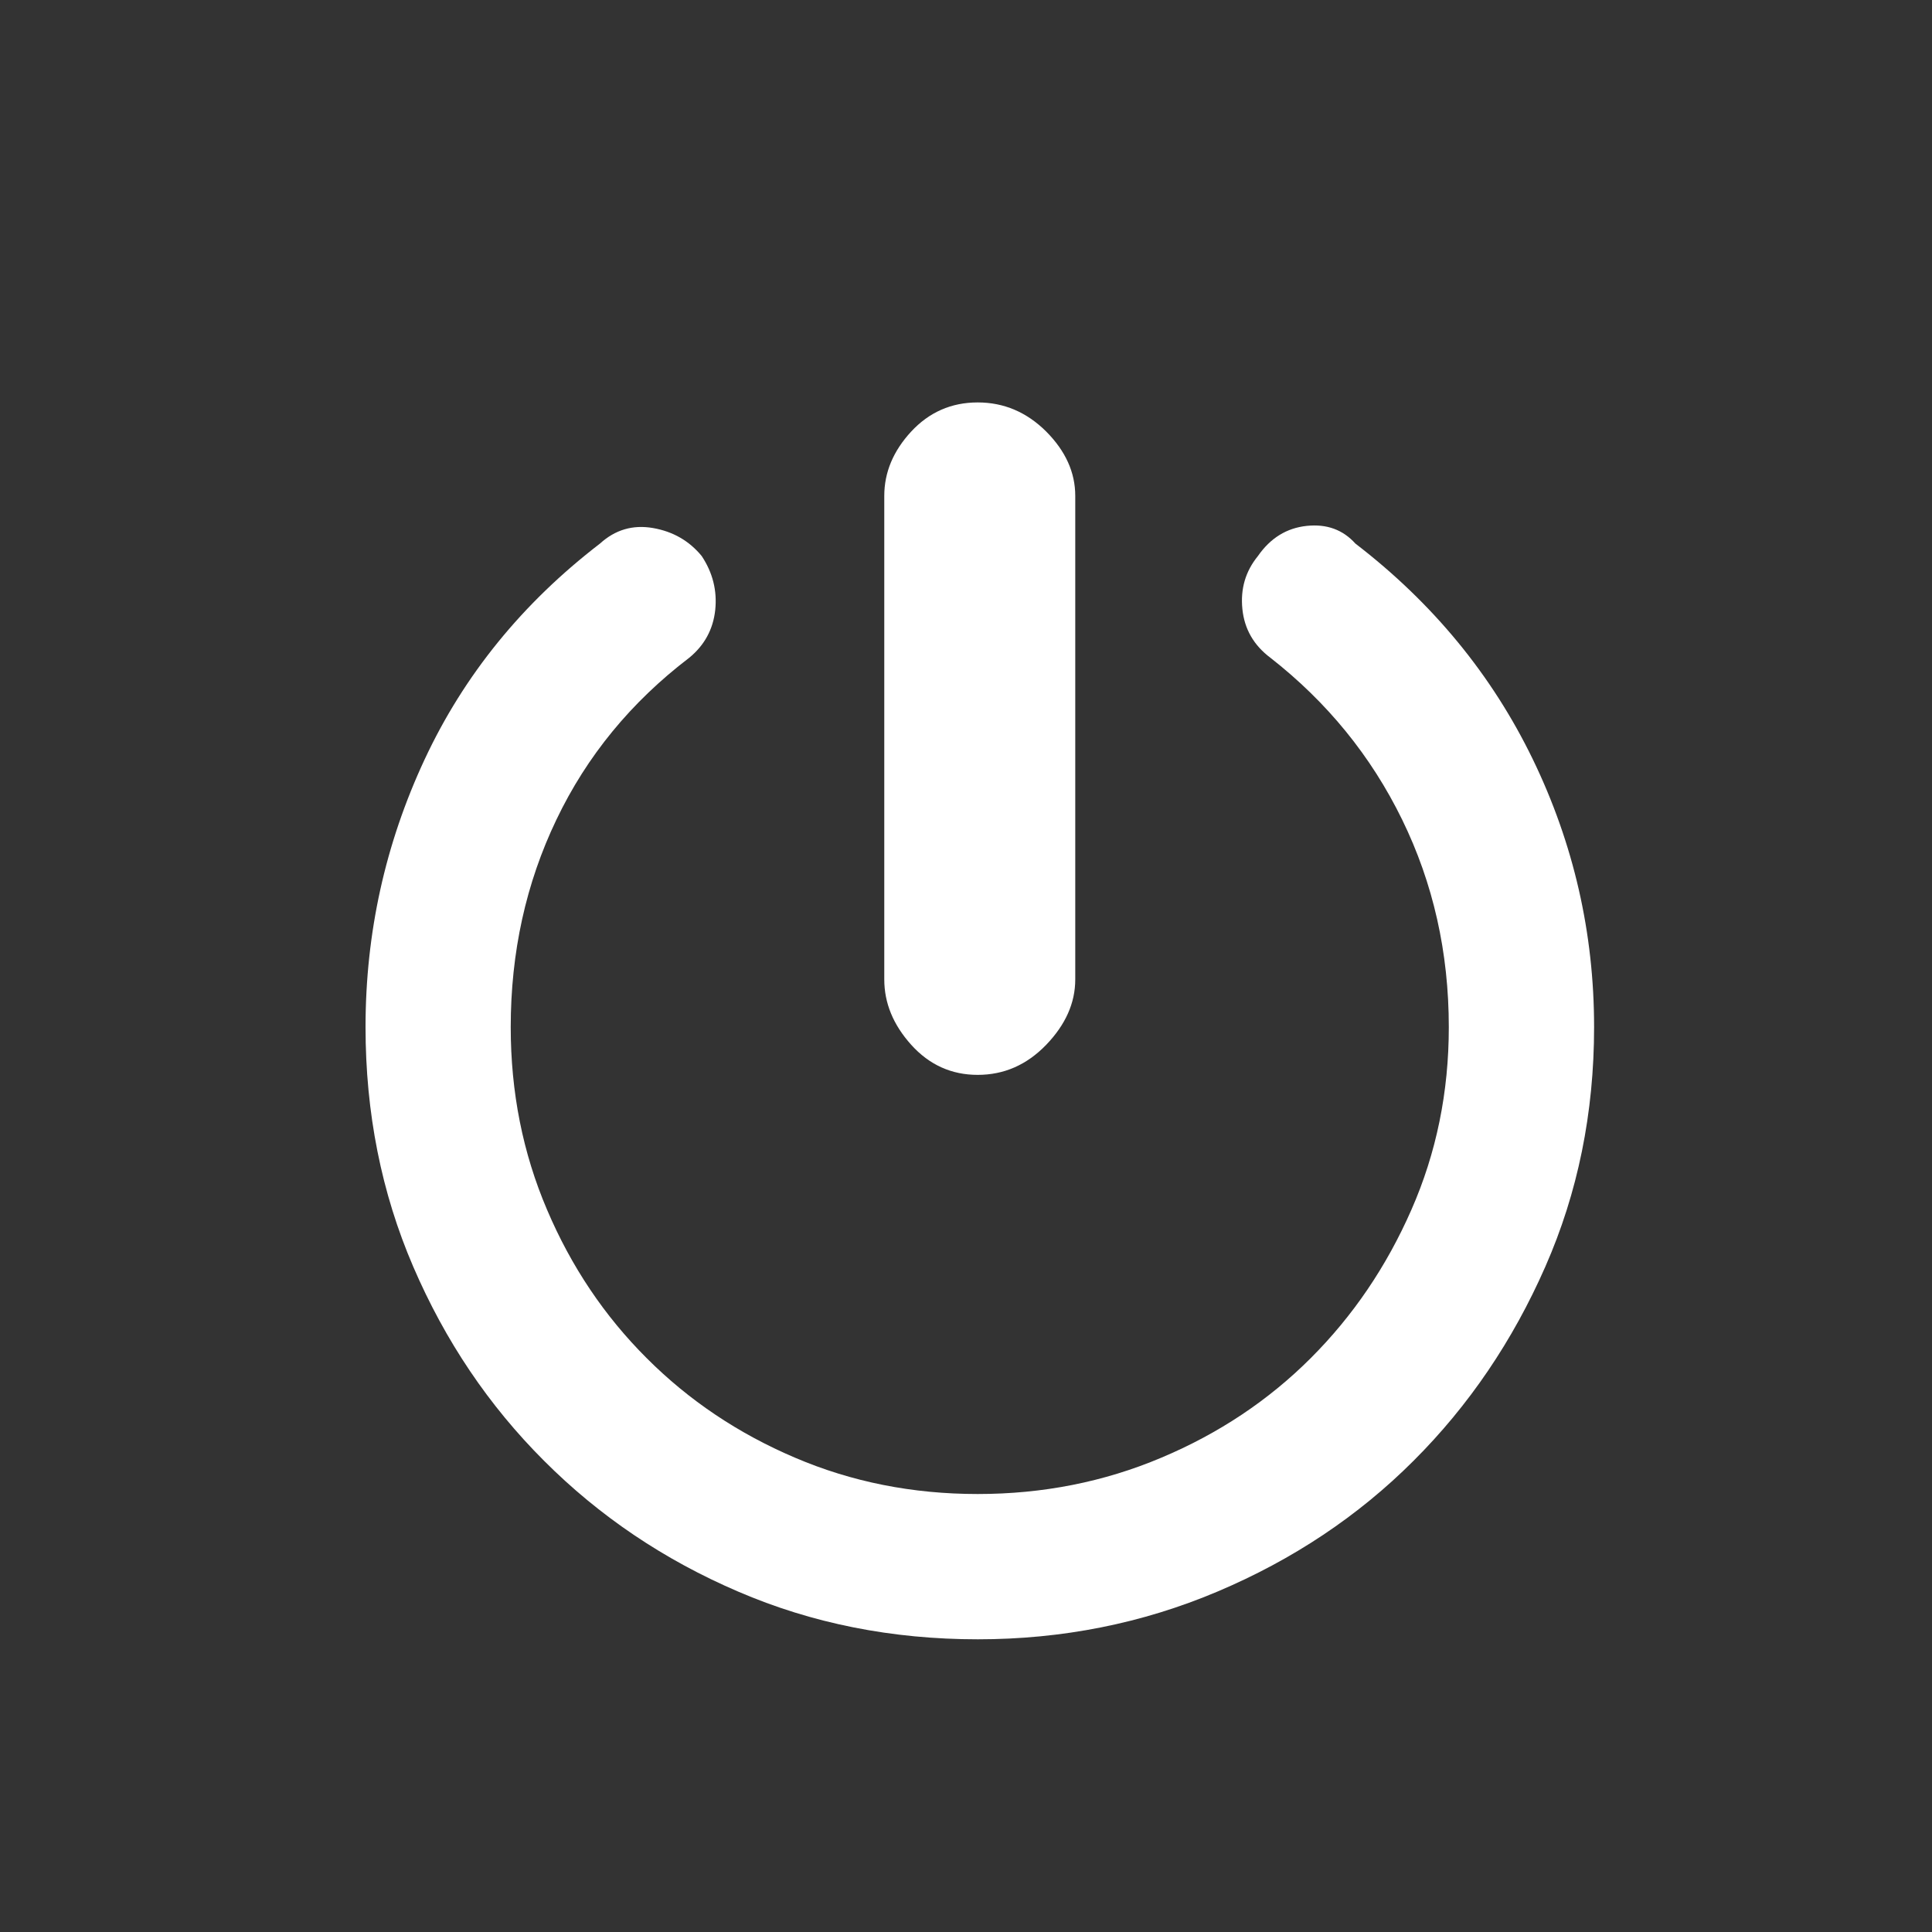 <?xml version="1.0" encoding="utf-8"?>
<!-- Generator: Adobe Illustrator 17.0.0, SVG Export Plug-In . SVG Version: 6.00 Build 0)  -->
<!DOCTYPE svg PUBLIC "-//W3C//DTD SVG 1.0//EN" "http://www.w3.org/TR/2001/REC-SVG-20010904/DTD/svg10.dtd">
<svg version="1.0" id="Layer_1" xmlns="http://www.w3.org/2000/svg" xmlns:xlink="http://www.w3.org/1999/xlink" x="0px" y="0px"
	 width="20px" height="20px" viewBox="0 0 20 20" enable-background="new 0 0 20 20" xml:space="preserve">
<rect x="0" y="0" width="20" height="20" fill="#333333" stroke="none"/>
<g>
	<path fill="#FFFFFF" d="M14.031,5.627c0.802,0.616,1.414,1.361,1.837,2.234c0.423,0.874,0.634,1.798,0.634,2.771
		c0,0.888-0.168,1.715-0.505,2.481c-0.337,0.767-0.791,1.437-1.364,2.009c-0.573,0.573-1.25,1.024-2.03,1.354
		c-0.78,0.33-1.608,0.494-2.481,0.494c-0.888,0-1.715-0.164-2.481-0.494c-0.767-0.329-1.436-0.78-2.009-1.354
		c-0.573-0.572-1.024-1.242-1.354-2.009c-0.33-0.766-0.494-1.593-0.494-2.481c0-0.974,0.204-1.897,0.612-2.771
		c0.408-0.874,1.013-1.618,1.815-2.234c0.157-0.143,0.34-0.197,0.548-0.161c0.208,0.036,0.376,0.133,0.505,0.29
		c0.114,0.172,0.161,0.358,0.14,0.559C7.382,6.516,7.292,6.68,7.135,6.809C6.533,7.268,6.075,7.826,5.76,8.485
		C5.444,9.144,5.287,9.86,5.287,10.633c0,0.673,0.125,1.303,0.376,1.89c0.25,0.588,0.594,1.1,1.031,1.536
		c0.437,0.438,0.949,0.781,1.536,1.031c0.587,0.251,1.217,0.376,1.891,0.376c0.673,0,1.307-0.125,1.901-0.376
		c0.594-0.25,1.11-0.594,1.547-1.031c0.437-0.437,0.784-0.948,1.042-1.536c0.258-0.587,0.387-1.217,0.387-1.89
		c0-0.773-0.161-1.489-0.483-2.148c-0.322-0.659-0.777-1.217-1.364-1.676c-0.172-0.129-0.269-0.297-0.29-0.505
		c-0.021-0.208,0.032-0.39,0.161-0.548c0.129-0.186,0.297-0.29,0.505-0.312S13.902,5.484,14.031,5.627z M9.154,5.133
		c0-0.243,0.093-0.465,0.279-0.666c0.186-0.2,0.415-0.301,0.688-0.301c0.272,0,0.508,0.101,0.709,0.301
		c0.2,0.201,0.301,0.423,0.301,0.666v5.006c0,0.244-0.101,0.469-0.301,0.677c-0.201,0.208-0.437,0.311-0.709,0.311
		c-0.272,0-0.501-0.104-0.688-0.311c-0.187-0.208-0.279-0.433-0.279-0.677V5.133z"/>
</g>
<g>
</g>
<g>
</g>
<g>
</g>
<g>
</g>
<g>
</g>
<g>
</g>
<g>
</g>
<g>
</g>
<g>
</g>
<g>
</g>
<g>
</g>
<g>
</g>
<g>
</g>
<g>
</g>
<g>
</g>
</svg>

